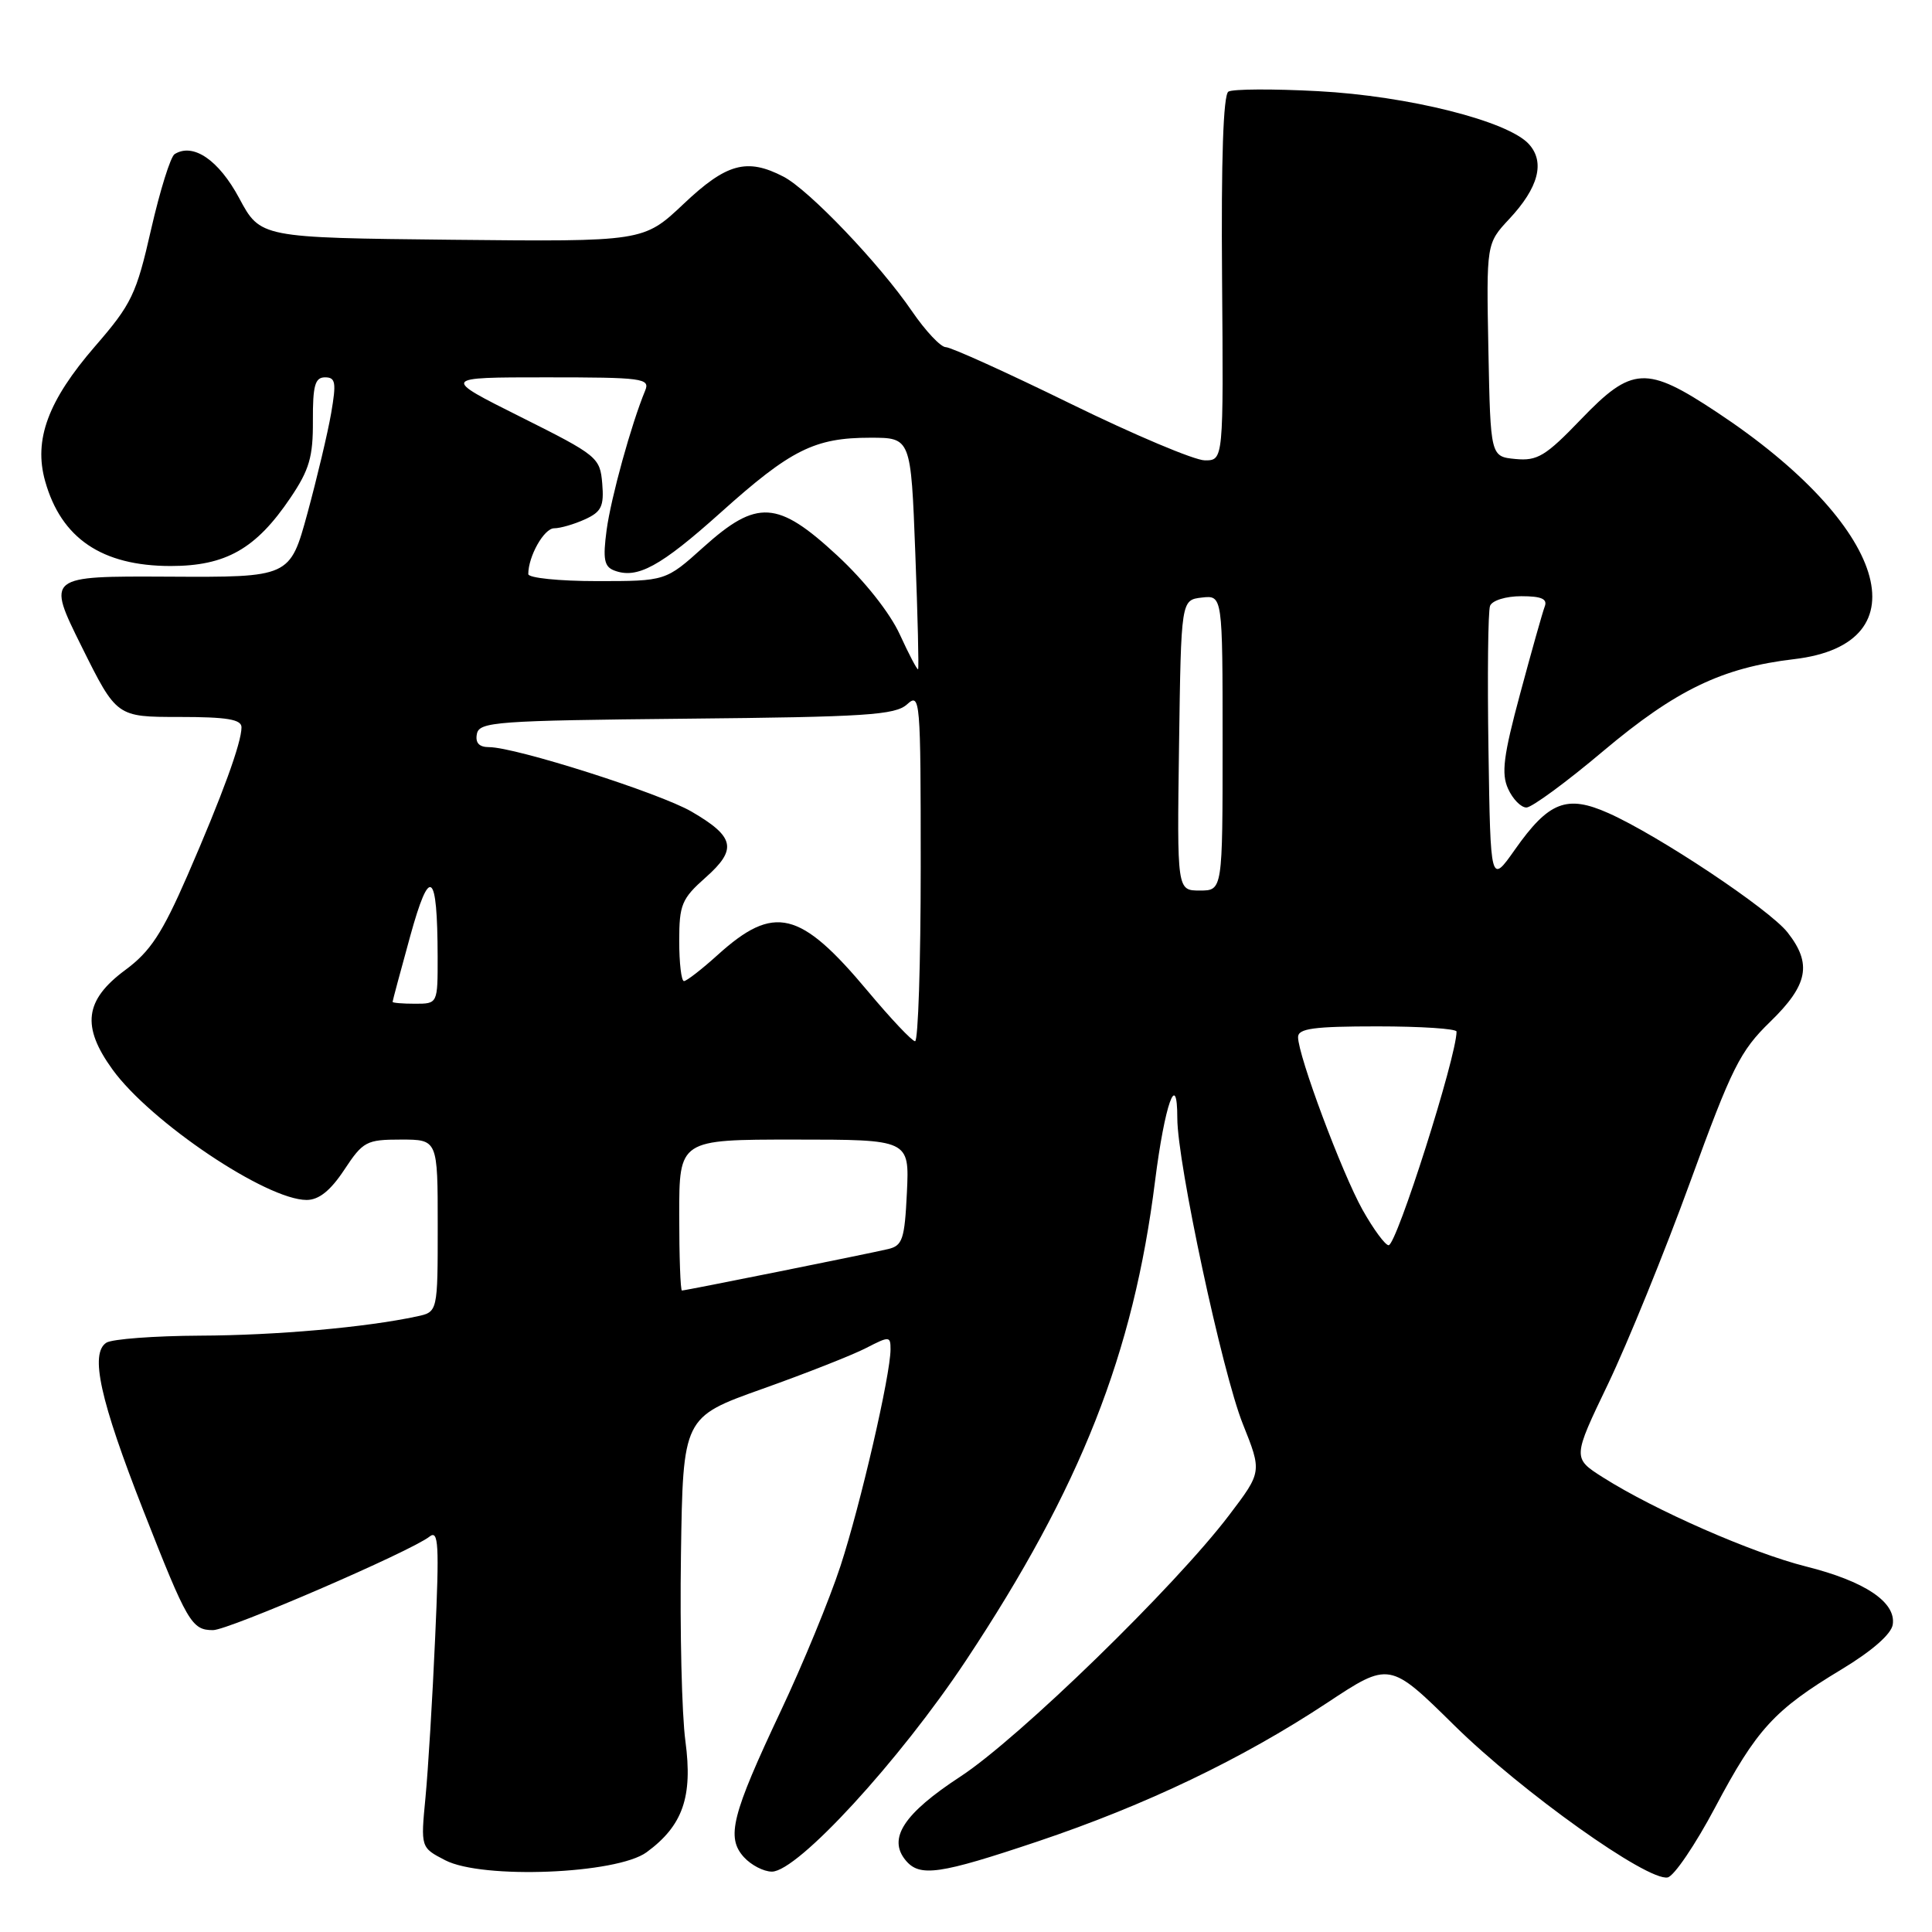 <?xml version="1.0" encoding="UTF-8" standalone="no"?>
<!DOCTYPE svg PUBLIC "-//W3C//DTD SVG 1.1//EN" "http://www.w3.org/Graphics/SVG/1.1/DTD/svg11.dtd" >
<svg xmlns="http://www.w3.org/2000/svg" xmlns:xlink="http://www.w3.org/1999/xlink" version="1.1" viewBox="0 0 256 256">
 <g >
 <path fill="currentColor"
d=" M 227.26 239.50 C 232.77 229.11 235.09 226.58 244.00 221.21 C 248.06 218.76 250.61 216.53 250.80 215.26 C 251.25 212.29 247.10 209.52 239.28 207.56 C 232.16 205.77 219.32 200.14 212.43 195.78 C 208.36 193.20 208.36 193.20 213.09 183.35 C 215.68 177.93 220.58 165.90 223.96 156.61 C 229.47 141.47 230.57 139.26 234.56 135.39 C 239.59 130.50 240.13 127.71 236.86 123.55 C 234.45 120.48 219.75 110.69 213.12 107.74 C 207.60 105.28 205.22 106.21 200.74 112.57 C 197.50 117.17 197.50 117.17 197.23 99.37 C 197.08 89.58 197.17 80.99 197.44 80.28 C 197.72 79.56 199.54 79.00 201.58 79.00 C 204.26 79.00 205.08 79.36 204.68 80.38 C 204.39 81.14 202.93 86.33 201.43 91.91 C 199.21 100.14 198.91 102.51 199.83 104.52 C 200.45 105.89 201.54 107.00 202.26 107.00 C 202.97 107.00 207.57 103.63 212.46 99.50 C 222.07 91.42 228.21 88.46 237.73 87.34 C 254.99 85.32 250.07 69.55 227.51 54.63 C 218.14 48.42 216.25 48.52 209.48 55.57 C 204.81 60.43 203.71 61.10 200.81 60.82 C 197.50 60.50 197.50 60.50 197.22 46.38 C 196.95 32.27 196.95 32.27 199.98 29.02 C 203.87 24.86 204.75 21.49 202.59 19.10 C 199.82 16.03 186.58 12.71 174.65 12.08 C 168.69 11.76 163.34 11.79 162.77 12.14 C 162.09 12.56 161.80 21.14 161.93 36.89 C 162.12 61.00 162.12 61.00 159.65 61.00 C 158.29 61.00 150.29 57.62 141.87 53.50 C 133.44 49.37 126.00 46.00 125.32 46.00 C 124.65 46.00 122.64 43.86 120.85 41.25 C 116.55 34.96 107.18 25.14 103.80 23.40 C 98.97 20.90 96.26 21.64 90.58 27.02 C 85.27 32.03 85.27 32.03 59.88 31.77 C 34.50 31.50 34.50 31.50 31.69 26.25 C 28.98 21.20 25.60 18.89 23.14 20.42 C 22.60 20.75 21.20 25.24 20.02 30.40 C 18.07 38.99 17.44 40.30 12.60 45.88 C 6.36 53.09 4.44 58.27 5.98 63.75 C 8.11 71.34 13.51 74.99 22.60 75.00 C 29.92 75.00 33.92 72.73 38.48 65.97 C 40.99 62.26 41.49 60.53 41.46 55.75 C 41.44 51.08 41.74 50.00 43.07 50.00 C 44.47 50.00 44.58 50.68 43.88 54.75 C 43.43 57.36 42.01 63.33 40.74 68.00 C 38.42 76.50 38.42 76.50 22.30 76.41 C 6.18 76.33 6.18 76.33 10.81 85.66 C 15.45 95.00 15.45 95.00 23.73 95.00 C 30.08 95.00 32.00 95.32 32.00 96.37 C 32.00 98.42 29.47 105.36 24.84 116.00 C 21.49 123.68 19.92 126.08 16.60 128.53 C 11.21 132.52 10.77 136.00 14.91 141.72 C 19.96 148.69 35.31 159.00 40.63 159.00 C 42.25 159.00 43.79 157.77 45.62 155.00 C 48.10 151.24 48.56 151.00 53.13 151.00 C 58.00 151.00 58.00 151.00 58.00 162.42 C 58.00 173.84 58.00 173.84 55.25 174.43 C 48.44 175.89 36.61 176.94 26.50 176.98 C 20.45 177.01 14.87 177.43 14.10 177.91 C 11.89 179.32 13.24 185.48 19.01 200.19 C 24.83 215.02 25.40 216.00 28.23 216.00 C 30.28 216.00 54.43 205.57 56.91 203.61 C 58.11 202.66 58.22 204.62 57.66 217.00 C 57.31 224.97 56.73 234.50 56.38 238.16 C 55.74 244.81 55.74 244.81 58.99 246.49 C 63.90 249.04 81.74 248.32 85.68 245.43 C 90.48 241.91 91.81 238.10 90.82 230.71 C 90.34 227.17 90.08 216.07 90.23 206.03 C 90.50 187.78 90.50 187.78 101.03 184.03 C 106.82 181.97 113.01 179.53 114.78 178.61 C 117.85 177.03 118.00 177.04 118.00 178.79 C 118.00 182.17 114.02 199.39 111.37 207.50 C 109.93 211.90 106.37 220.55 103.46 226.71 C 96.95 240.52 96.21 243.46 98.56 246.07 C 99.52 247.13 101.19 248.00 102.28 248.00 C 105.68 248.00 119.18 233.31 128.01 220.00 C 143.20 197.08 150.19 179.36 153.05 156.50 C 154.33 146.35 156.00 141.61 156.00 148.17 C 156.00 154.06 161.96 181.89 164.68 188.68 C 167.22 195.03 167.22 195.03 162.87 200.76 C 155.72 210.19 135.02 230.33 127.25 235.41 C 119.74 240.32 117.60 243.61 120.01 246.51 C 121.87 248.75 124.48 248.37 137.50 244.00 C 151.82 239.19 164.59 233.07 175.81 225.66 C 184.12 220.16 184.12 220.16 192.75 228.67 C 201.68 237.45 218.28 249.28 220.97 248.77 C 221.81 248.61 224.64 244.44 227.26 239.50 Z  M 90.00 161.00 C 90.00 151.00 90.00 151.00 105.25 151.00 C 120.50 151.00 120.50 151.00 120.17 158.00 C 119.87 164.22 119.59 165.06 117.67 165.51 C 114.86 166.17 90.84 171.00 90.36 171.00 C 90.16 171.00 90.00 166.50 90.00 161.00 Z  M 180.54 160.30 C 177.79 155.37 172.00 139.87 172.00 137.42 C 172.00 136.28 174.10 136.00 182.50 136.00 C 188.28 136.00 193.00 136.31 193.00 136.69 C 193.00 140.01 185.06 165.00 184.00 165.00 C 183.55 165.00 181.99 162.88 180.54 160.30 Z  M 115.00 131.35 C 106.02 120.61 102.58 119.77 95.10 126.53 C 92.99 128.44 90.97 130.00 90.63 130.00 C 90.28 130.00 90.00 127.61 90.00 124.68 C 90.00 119.87 90.33 119.08 93.50 116.27 C 97.72 112.53 97.37 110.88 91.63 107.54 C 87.40 105.08 68.30 99.00 64.80 99.00 C 63.48 99.00 62.96 98.43 63.19 97.25 C 63.50 95.64 65.75 95.48 90.95 95.23 C 114.71 95.00 118.62 94.75 120.19 93.33 C 121.93 91.75 122.00 92.56 122.00 114.85 C 122.00 127.58 121.66 137.98 121.25 137.97 C 120.84 137.95 118.03 134.97 115.00 131.35 Z  M 52.02 132.75 C 52.02 132.61 53.07 128.70 54.35 124.06 C 56.95 114.62 57.96 115.37 57.99 126.75 C 58.00 133.00 58.00 133.00 55.00 133.00 C 53.35 133.00 52.01 132.89 52.02 132.75 Z  M 156.23 98.75 C 156.50 79.50 156.50 79.50 159.25 79.18 C 162.00 78.87 162.00 78.87 162.00 98.43 C 162.00 118.00 162.00 118.00 158.98 118.00 C 155.96 118.00 155.96 118.00 156.23 98.75 Z  M 119.22 84.05 C 117.90 81.18 114.53 76.93 110.94 73.61 C 103.04 66.29 100.31 66.12 93.21 72.50 C 88.21 77.00 88.21 77.00 79.10 77.00 C 74.10 77.00 70.00 76.58 70.00 76.07 C 70.00 73.71 72.09 70.00 73.43 70.00 C 74.24 70.00 76.07 69.47 77.50 68.82 C 79.70 67.82 80.05 67.08 79.80 64.07 C 79.51 60.61 79.17 60.34 69.00 55.25 C 58.50 50.00 58.50 50.00 72.36 50.00 C 85.16 50.00 86.16 50.13 85.49 51.75 C 83.65 56.19 80.96 65.94 80.38 70.23 C 79.87 74.07 80.05 75.08 81.38 75.59 C 84.42 76.76 87.49 75.09 95.50 67.91 C 104.78 59.58 107.94 58.00 115.32 58.00 C 120.70 58.00 120.70 58.00 121.28 73.23 C 121.60 81.61 121.77 88.56 121.65 88.68 C 121.54 88.80 120.44 86.72 119.22 84.05 Z "/>
</g>
</svg>
